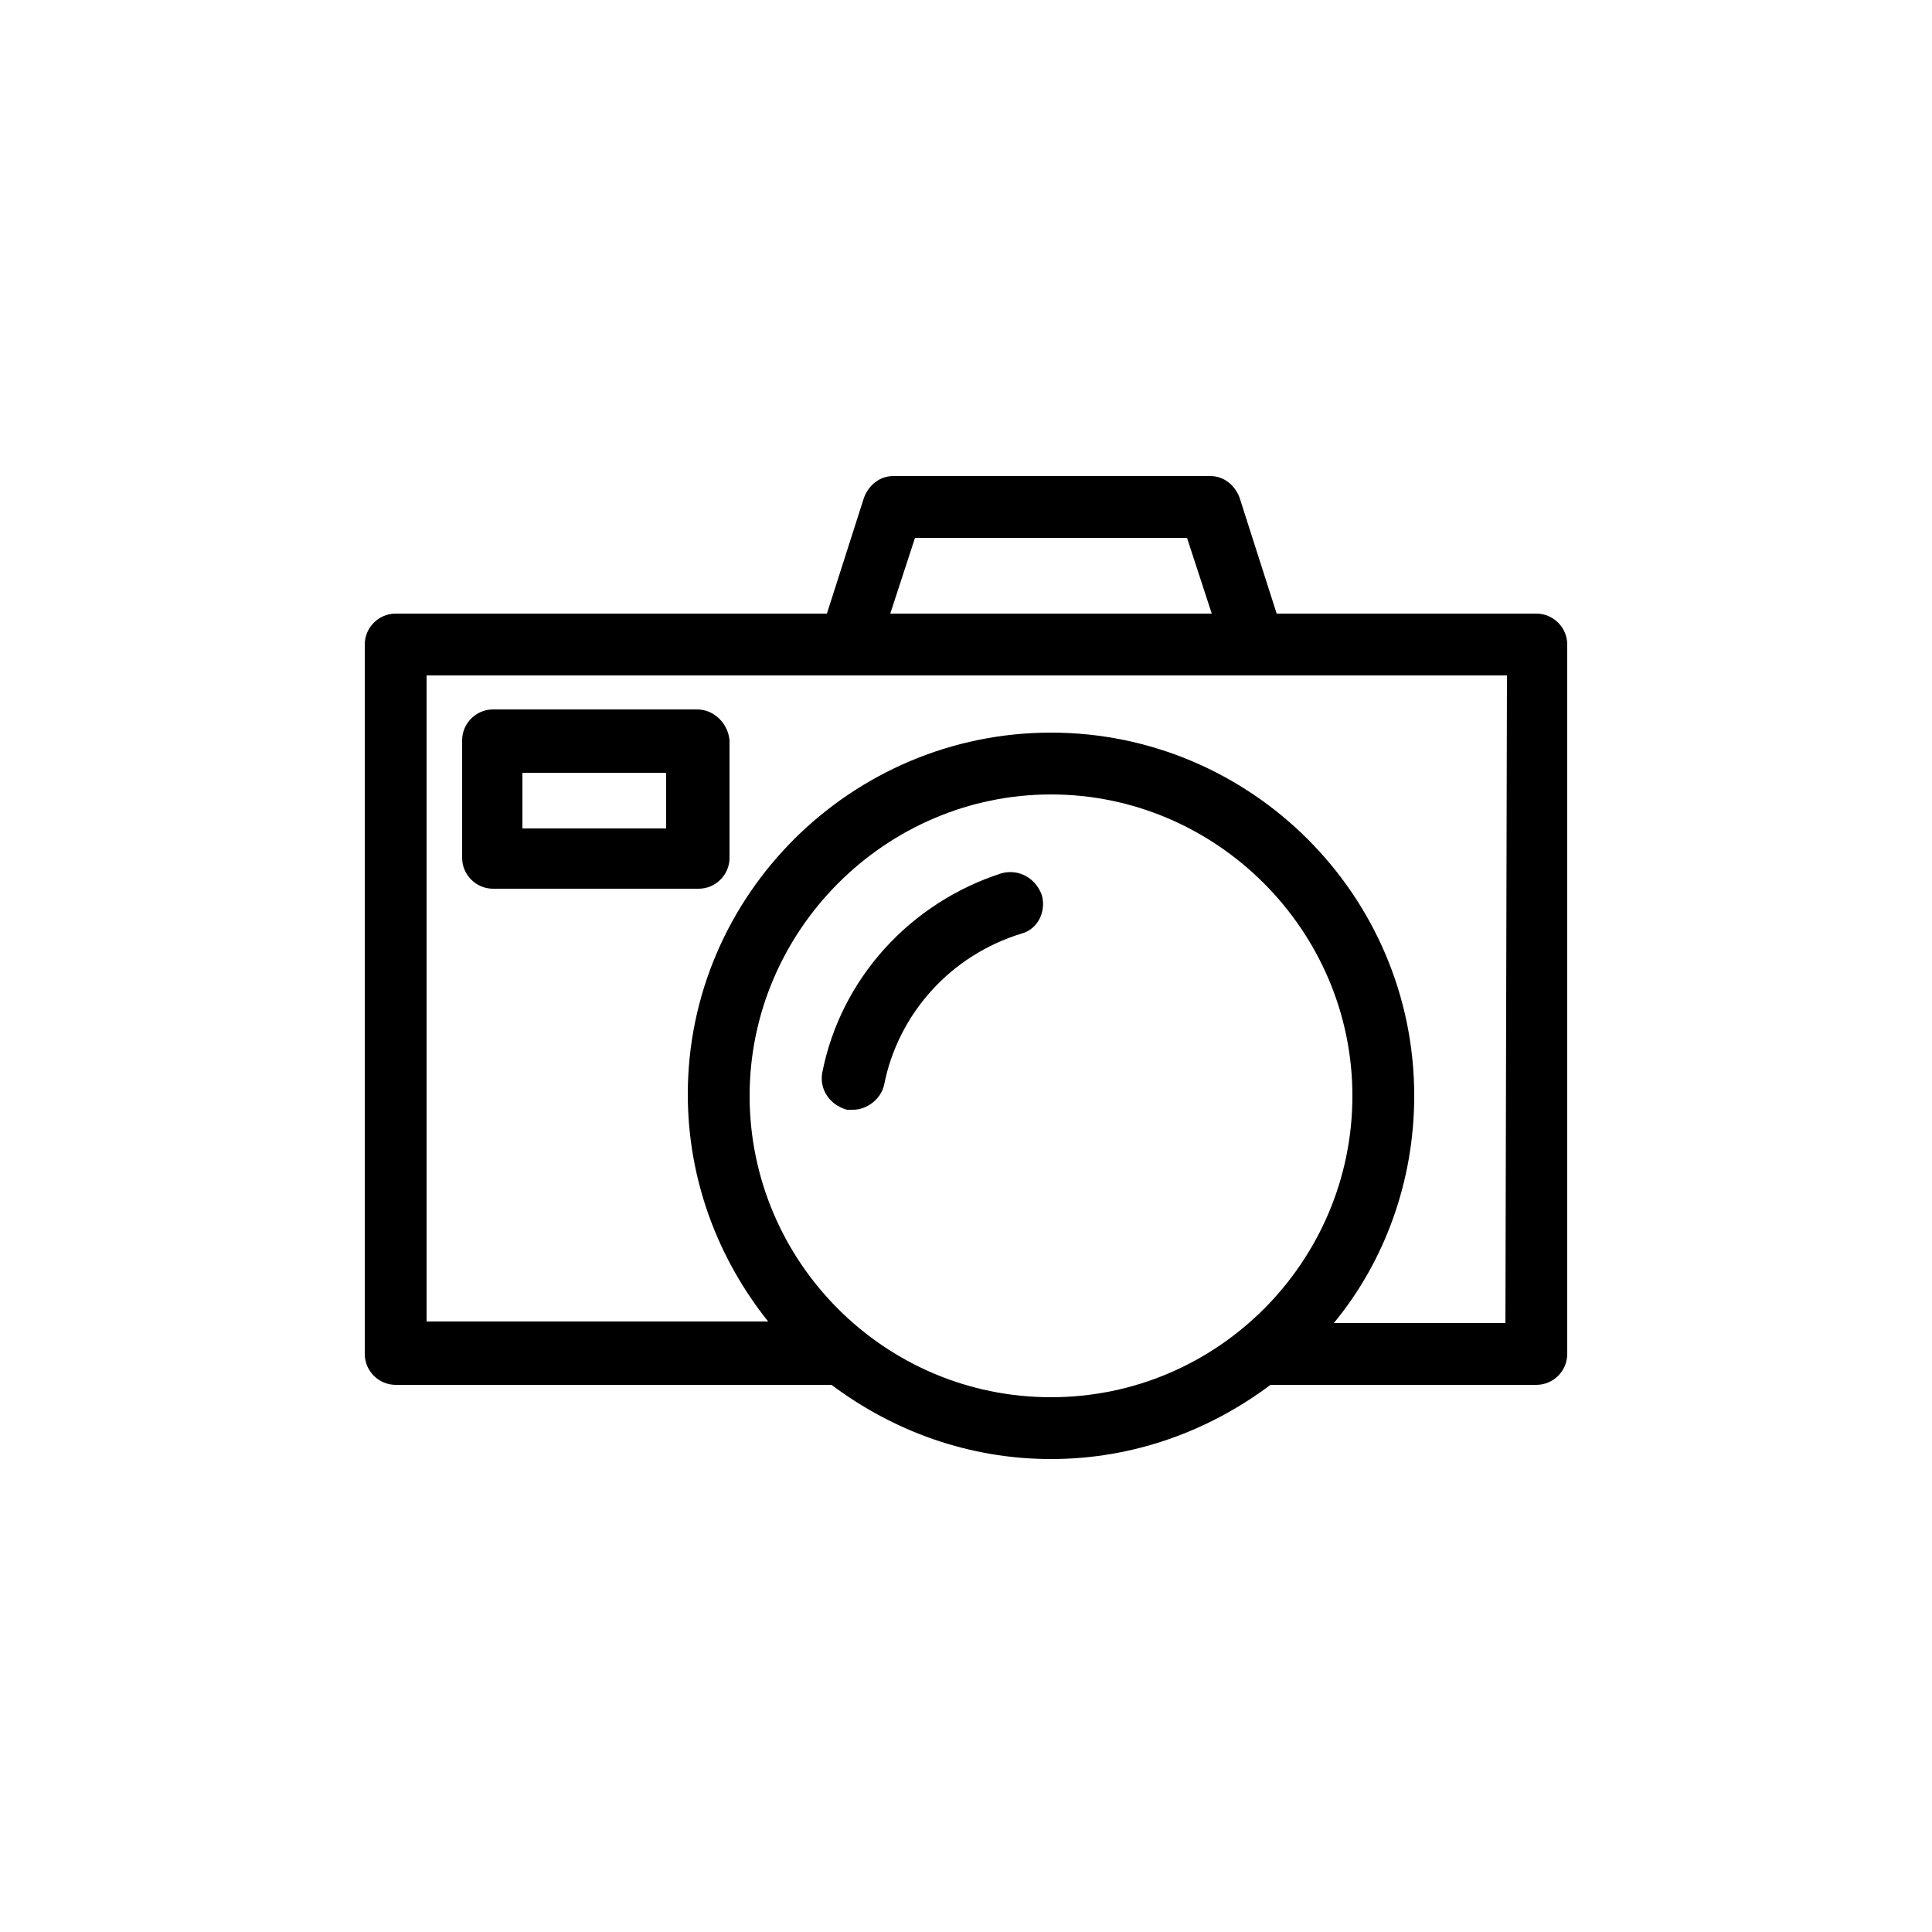 <?xml version="1.0" encoding="utf-8"?>
<!-- Generator: Adobe Illustrator 19.2.1, SVG Export Plug-In . SVG Version: 6.00 Build 0)  -->
<svg version="1.1" id="Layer_1" xmlns="http://www.w3.org/2000/svg" xmlns:xlink="http://www.w3.org/1999/xlink" x="0px" y="0px"
	 viewBox="0 0 125 125" style="enable-background:new 0 0 125 125;" xml:space="preserve">
<path d="M99.4,39.7H82.6l-2.4-7.5c-0.3-0.8-1-1.4-1.9-1.4H57.8c-0.9,0-1.6,0.6-1.9,1.4l-2.4,7.5H25.6c-1.1,0-2,0.9-2,2v45.9
	c0,1.1,0.9,2,2,2h28c0.1,0,0.1,0,0.2,0c4,3,8.9,4.8,14.2,4.8s10.2-1.8,14.2-4.8h17.2c1.1,0,2-0.9,2-2V41.7
	C101.4,40.6,100.5,39.7,99.4,39.7z M59.2,34.8h17.6l1.6,4.9H57.6L59.2,34.8z M68,90.4c-10.8,0-19.5-8.8-19.5-19.5S57.3,51.4,68,51.4
	s19.5,8.8,19.5,19.5S78.8,90.4,68,90.4z M97.4,85.6H86.3c3.3-4,5.2-9.2,5.2-14.7c0-13-10.6-23.5-23.5-23.5S44.5,57.9,44.5,70.8
	c0,5.6,2,10.7,5.2,14.7H27.6V43.7h27.3h26.3h16.3L97.4,85.6L97.4,85.6z"/>
<path d="M64.8,56.5c-5.9,1.9-10.4,6.8-11.6,12.9c-0.2,1.1,0.5,2.1,1.6,2.4c0.1,0,0.3,0,0.4,0c0.9,0,1.8-0.7,2-1.6
	c0.9-4.6,4.3-8.4,8.9-9.8c1.1-0.3,1.6-1.5,1.3-2.5C67,56.8,65.9,56.2,64.8,56.5z"/>
<path d="M45.1,45.9H31.9c-1.1,0-2,0.9-2,2v7.6c0,1.1,0.9,2,2,2h13.3c1.1,0,2-0.9,2-2v-7.6C47.1,46.8,46.2,45.9,45.1,45.9z
	 M43.1,53.6h-9.3V50h9.3V53.6z"/>
</svg>
